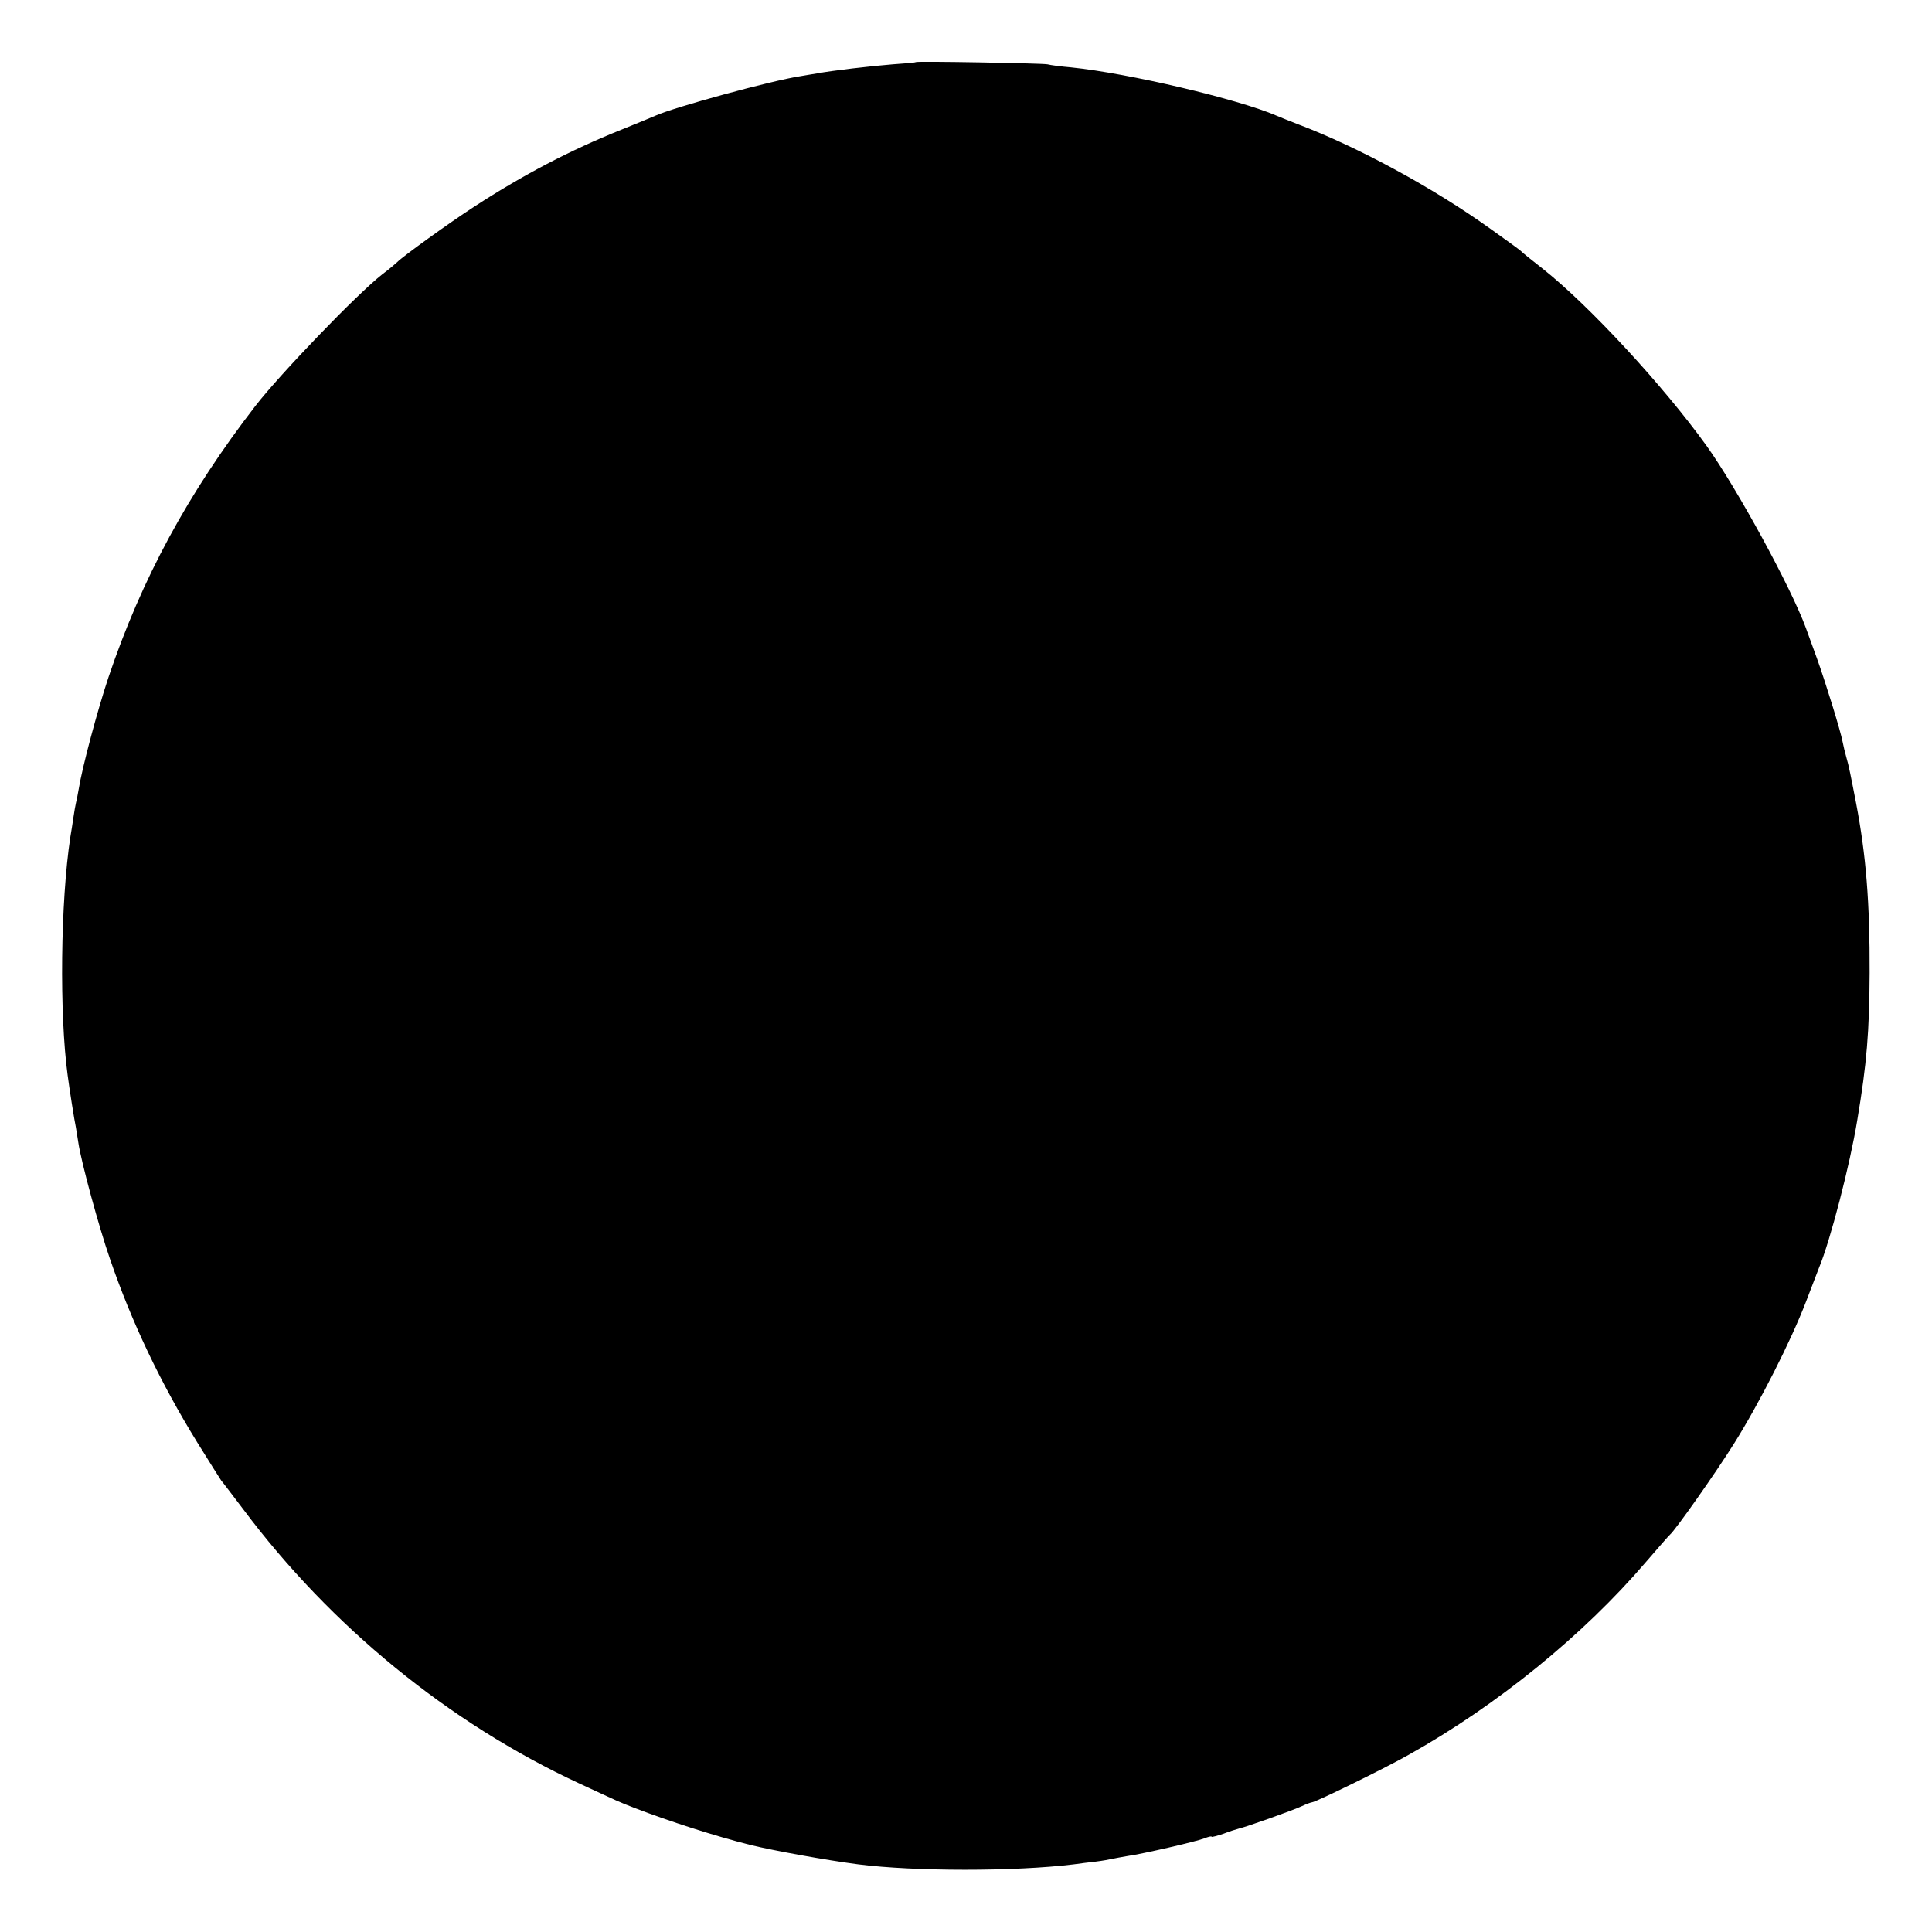 <?xml version="1.0" standalone="no"?>
<!DOCTYPE svg PUBLIC "-//W3C//DTD SVG 20010904//EN"
 "http://www.w3.org/TR/2001/REC-SVG-20010904/DTD/svg10.dtd">
<svg version="1.0" xmlns="http://www.w3.org/2000/svg"
 width="700pt" height="700pt" viewBox="0 0 700 700"
 preserveAspectRatio="xMidYMid meet">
<g transform="translate(0,700) scale(0.1,-0.1)"
fill="#000000" stroke="none">
<path d="M3318 6775 c-2 -2 -39 -5 -83 -8 -77 -6 -223 -23 -275 -33 -14 -2
-41 -7 -60 -10 -105 -16 -456 -112 -525 -143 -11 -5 -67 -28 -124 -51 -185
-74 -356 -164 -530 -277 -96 -62 -264 -184 -281 -202 -3 -3 -27 -24 -55 -45
-92 -72 -369 -360 -459 -476 -245 -317 -413 -628 -533 -984 -40 -120 -95 -325
-108 -406 -3 -19 -8 -42 -10 -50 -2 -8 -6 -32 -9 -52 -3 -21 -8 -53 -11 -70
-36 -236 -40 -643 -10 -863 6 -47 25 -168 30 -190 2 -11 6 -36 9 -56 10 -68
74 -304 114 -419 79 -231 184 -451 316 -665 44 -71 84 -134 88 -140 5 -5 40
-52 79 -103 318 -425 745 -774 1216 -993 147 -68 141 -66 203 -90 122 -47 292
-102 420 -134 82 -20 274 -55 390 -70 203 -26 569 -26 780 0 19 3 55 7 80 10
25 3 52 8 60 10 8 2 32 6 54 10 57 8 247 52 279 64 15 6 27 9 27 6 0 -2 19 3
43 11 23 9 49 17 57 19 26 6 193 65 227 81 17 8 34 14 37 14 12 0 266 124 350
172 320 179 633 434 859 698 45 52 84 97 88 100 19 16 165 223 232 330 91 145
206 371 261 515 21 55 42 109 46 120 41 97 113 376 139 535 35 208 44 322 45
535 1 254 -13 427 -49 615 -19 98 -27 139 -35 165 -5 17 -11 43 -14 58 -7 38
-61 213 -93 302 -14 39 -32 88 -40 110 -53 145 -249 505 -360 660 -156 217
-425 508 -593 641 -41 32 -77 61 -80 65 -3 3 -52 39 -110 80 -206 148 -481
297 -695 378 -33 13 -69 27 -80 32 -139 60 -537 154 -745 175 -36 3 -74 8 -85
11 -22 4 -472 12 -477 8z"/>
</g>
</svg>
